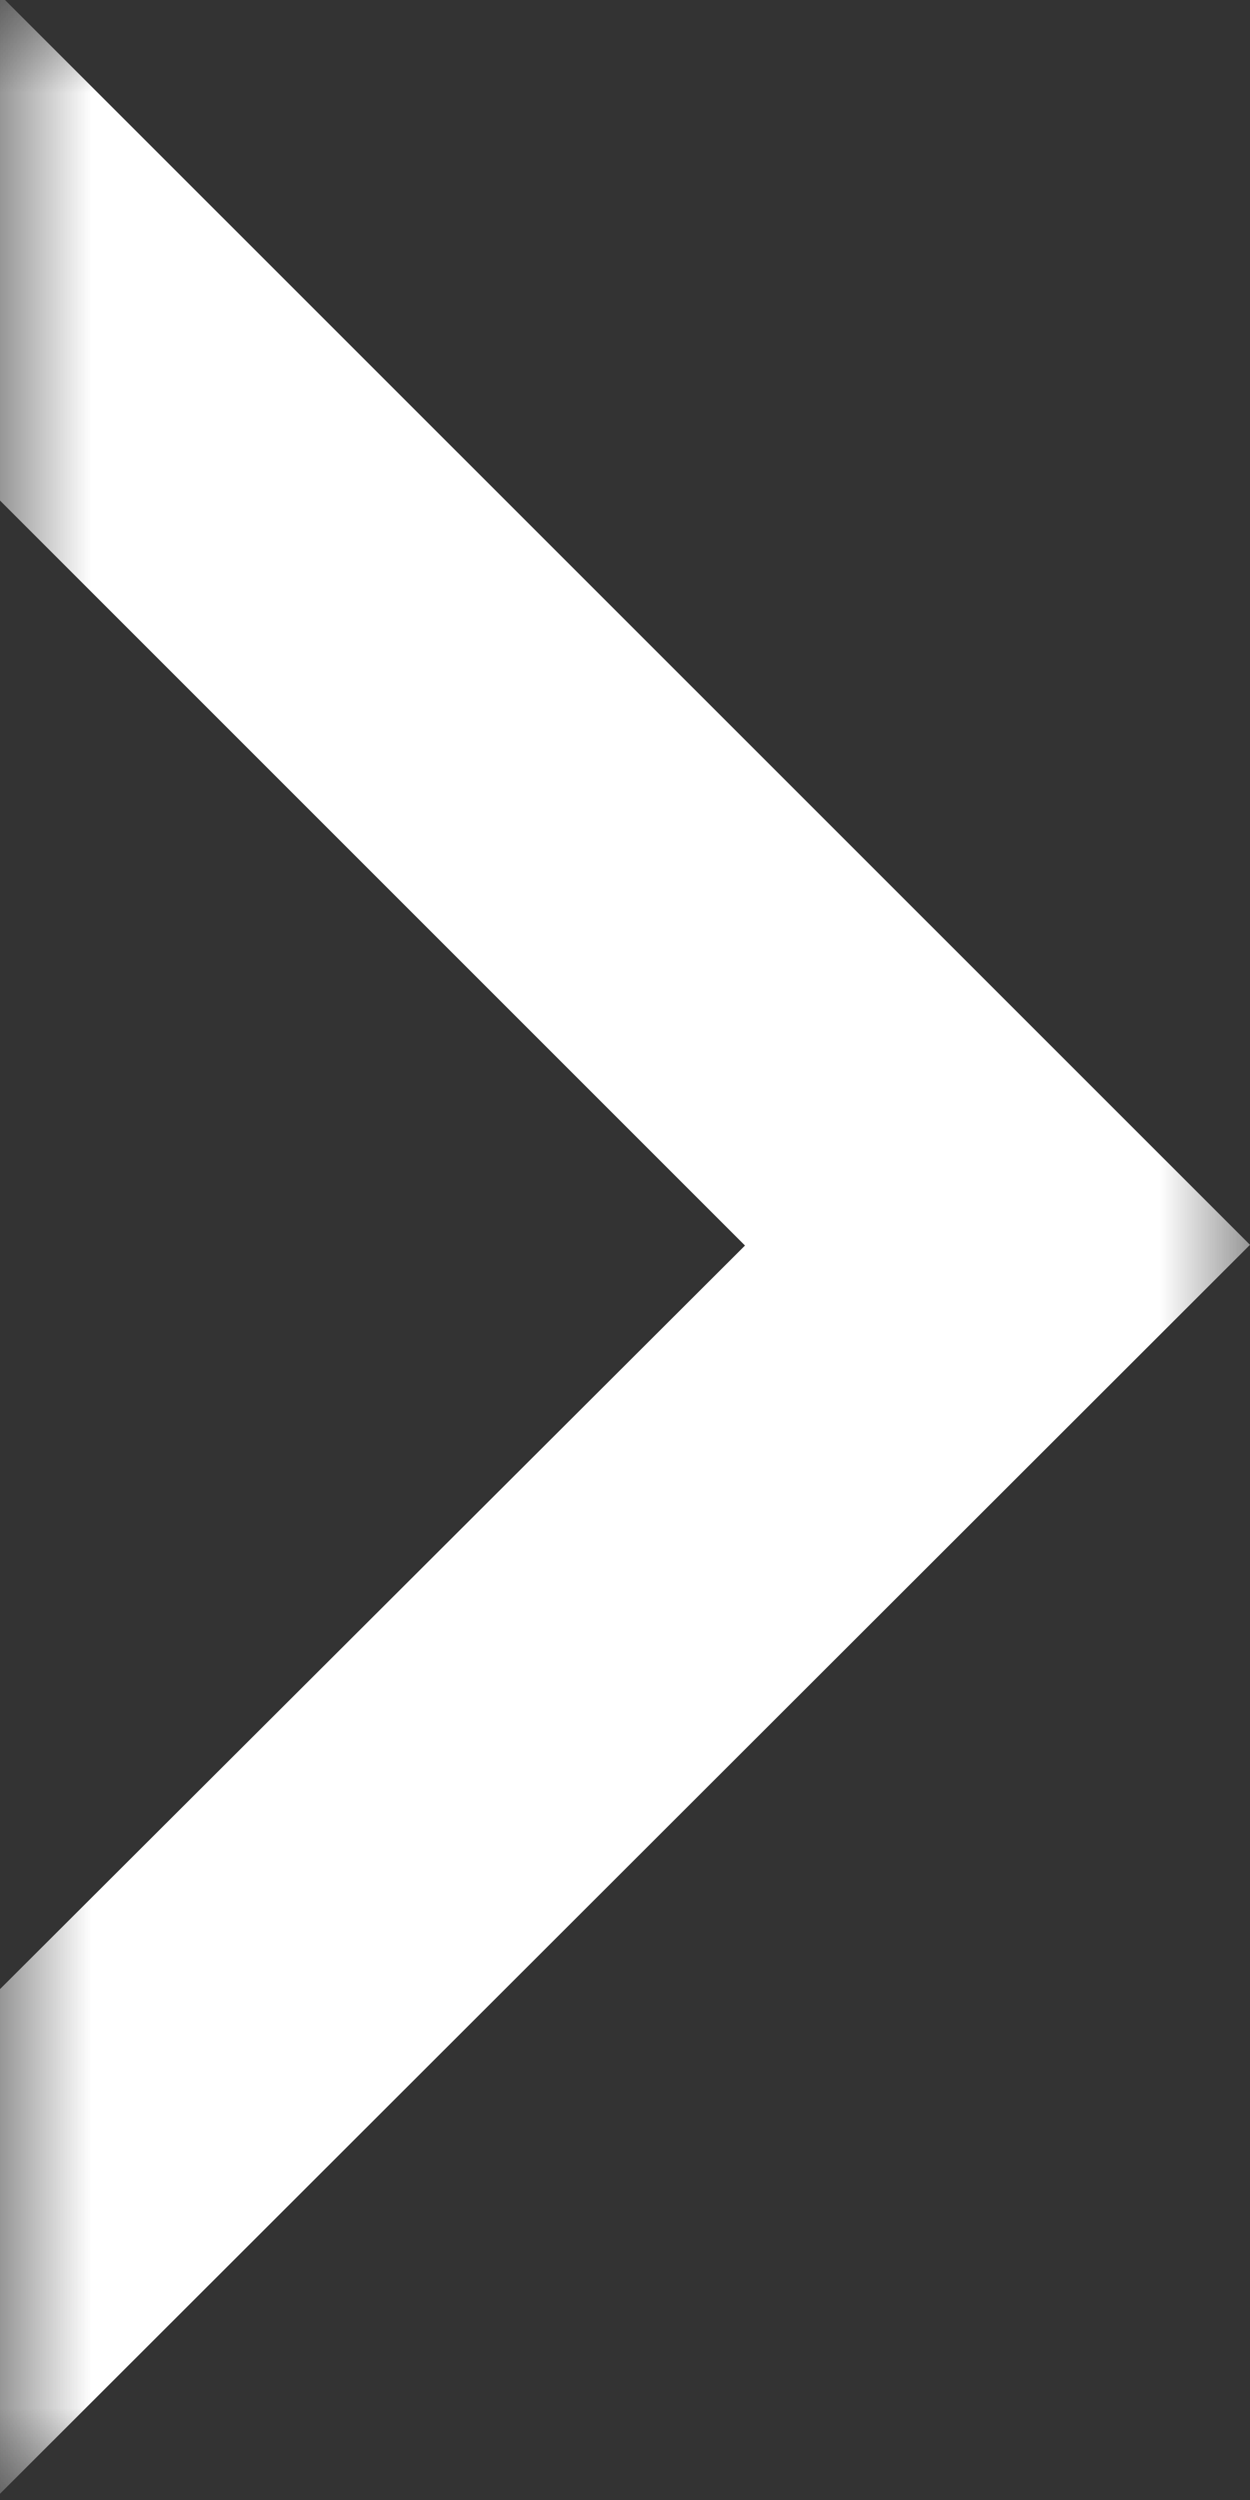 <svg width="7" height="14" viewBox="0 0 7 14" fill="none" xmlns="http://www.w3.org/2000/svg">
<rect x="0" y="0" width="7" height="14" fill="#333333" stroke="none"/>
<mask id="mask0_3186_60380" style="mask-type:alpha" maskUnits="userSpaceOnUse" x="0" y="0" width="7" height="14">
<rect x="7" y="14" width="7" height="14" transform="rotate(-180 7 14)" fill="#D9D9D9"/>
</mask>
<g mask="url(#mask0_3186_60380)">
<path d="M-0.035 -0.063L7 6.971L-0.035 14L-0.035 11.174L4.172 6.975L-0.035 2.768L-0.035 -0.061L-0.035 -0.063Z" fill="white"/>
</g>
</svg>
